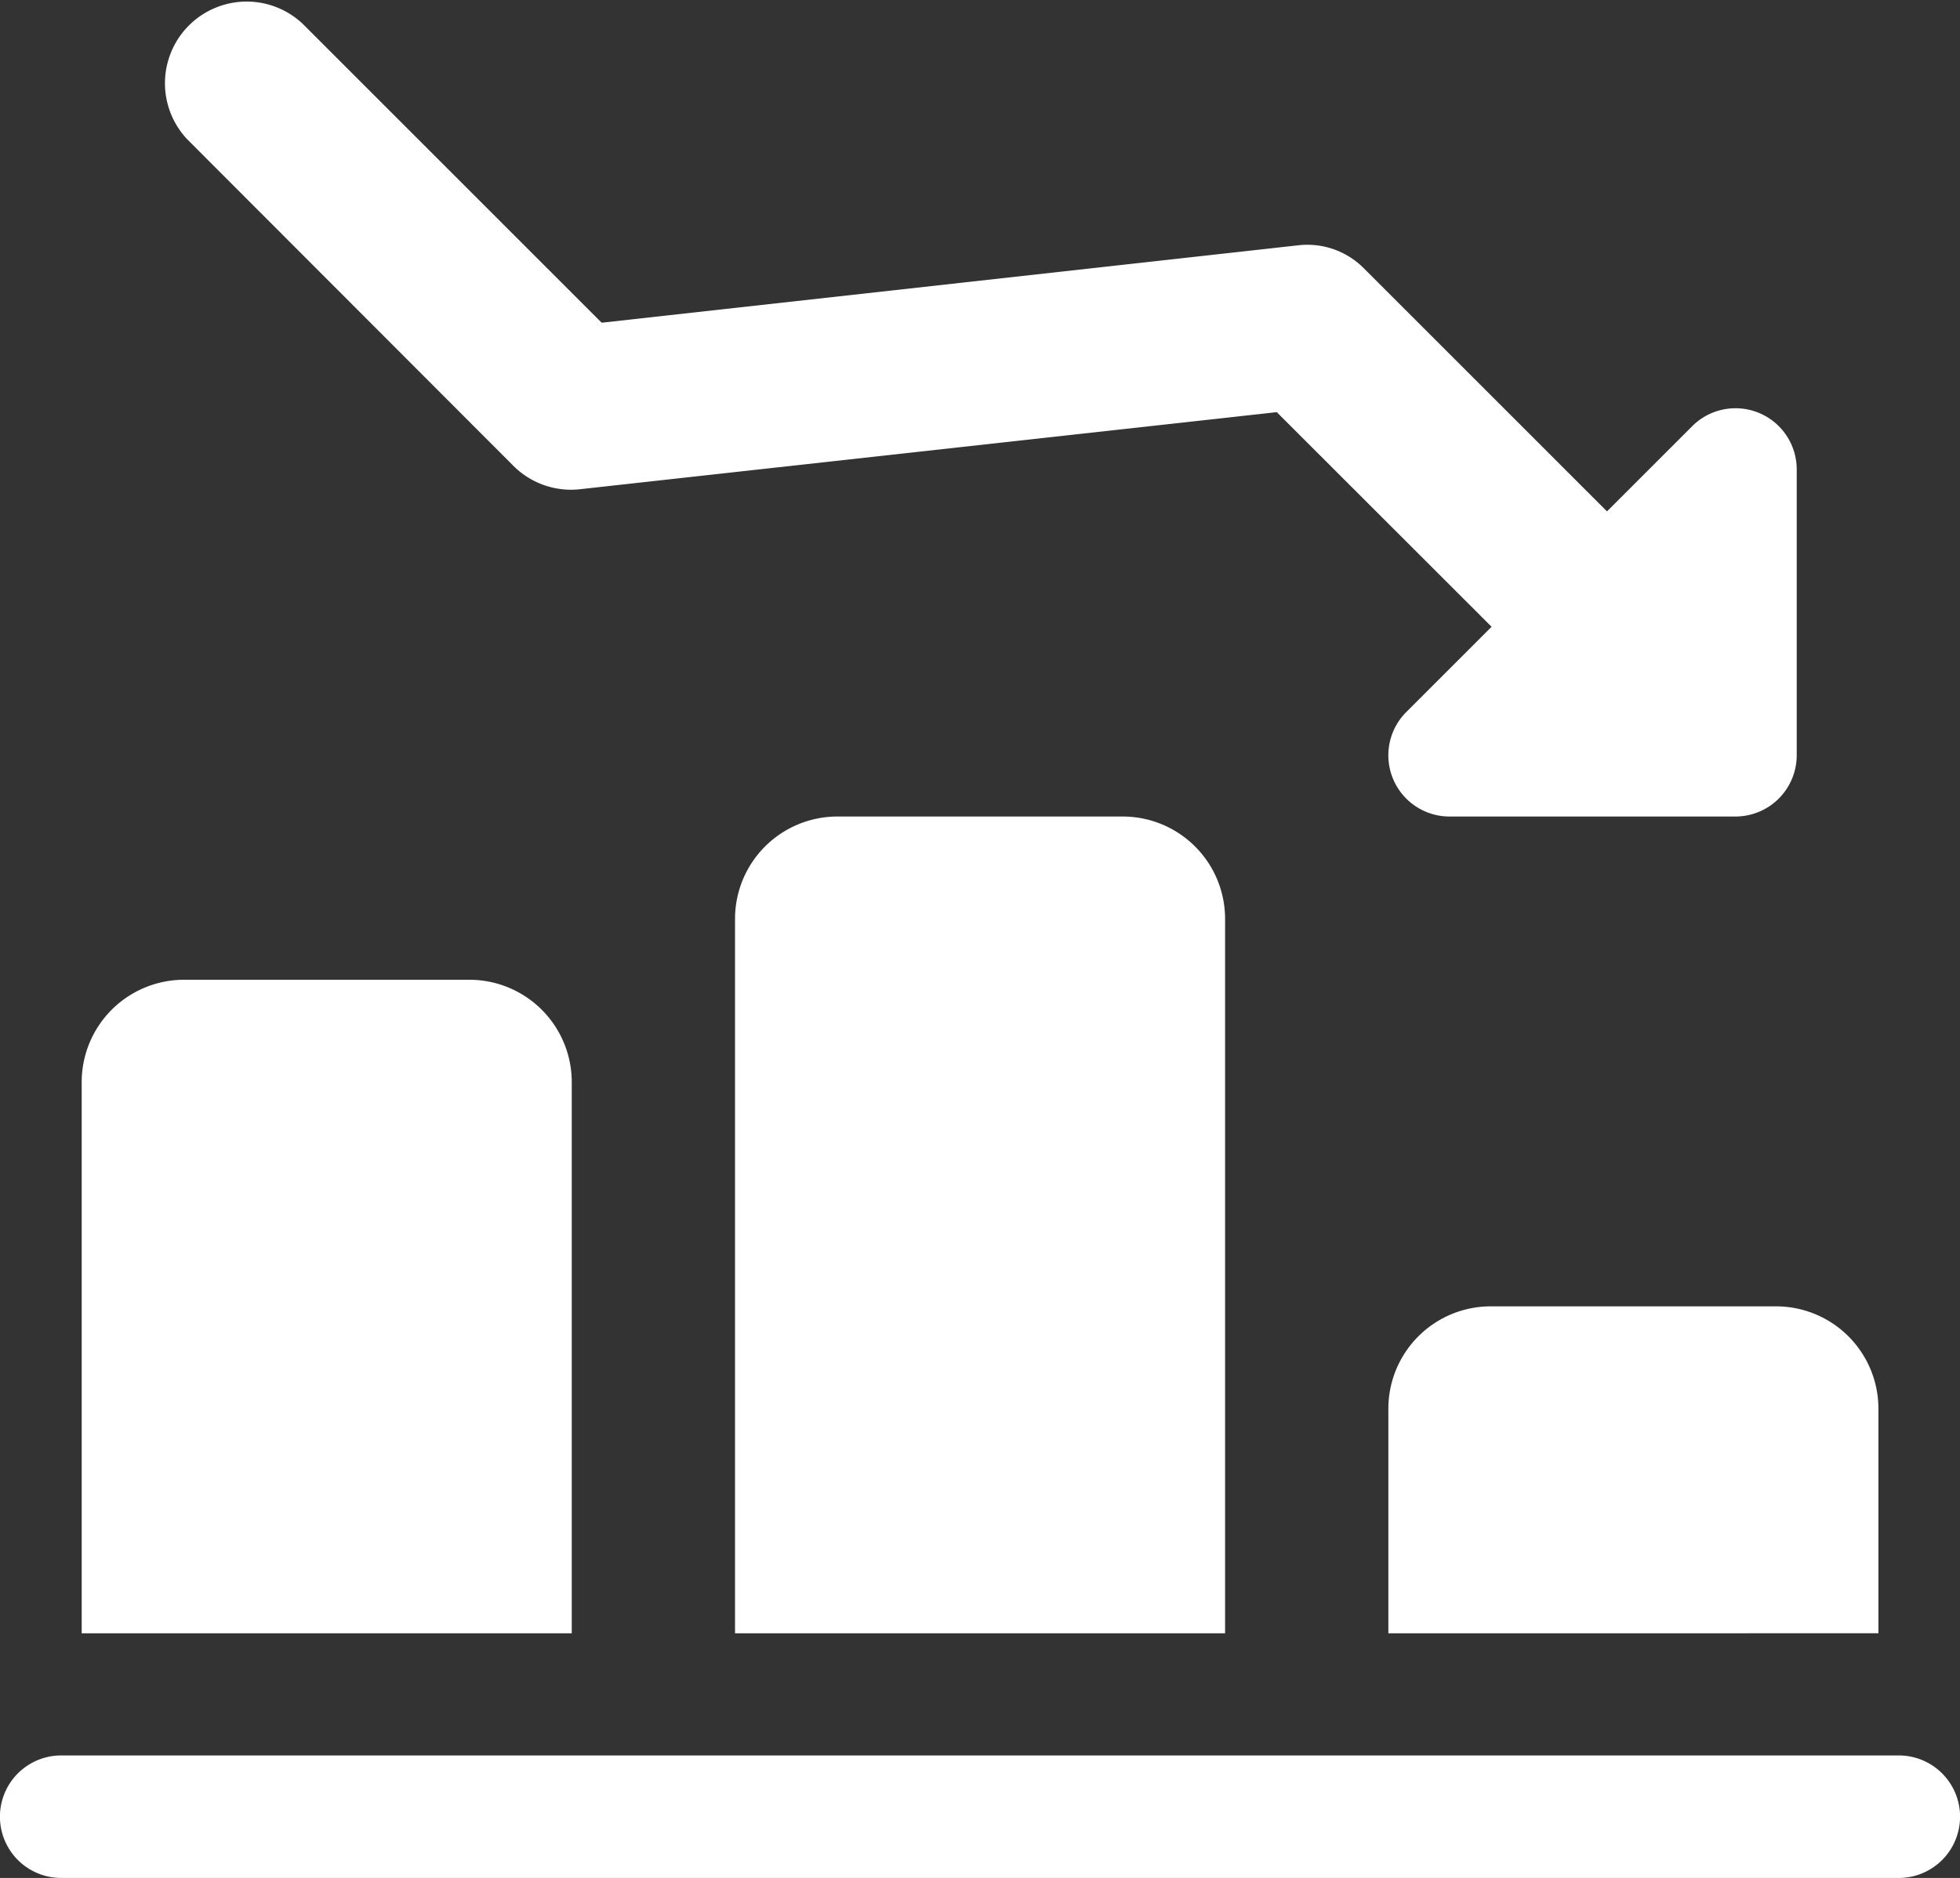 <svg xmlns="http://www.w3.org/2000/svg" width="17.226" height="16.509" viewBox="0 0 17.226 16.509"><rect x="0" y="0" width="17.226" height="16.509" fill="#333333" stroke="none"/><defs><style>.a{fill:#fff;}</style></defs><g transform="translate(0 -1)"><path class="a" d="M15.1,7.639a.716.716,0,0,1-.507-.21L11.785,4.623,5.668,5.3A.716.716,0,0,1,5.081,5.1L2.21,2.225A.718.718,0,0,1,3.225,1.21L5.852,3.837l6.117-.68a.7.7,0,0,1,.586.206l3.051,3.051A.718.718,0,0,1,15.1,7.639Z" transform="translate(-0.564 0)"/><path class="a" d="M20.051,9.589H17.538a.538.538,0,0,1-.38-.919L19.67,6.158a.538.538,0,0,1,.919.38V9.051a.539.539,0,0,1-.538.538Z" transform="translate(-4.798 -1.411)"/><path class="a" d="M21.307,17.9v1.974H17V17.9a.9.9,0,0,1,.9-.9h2.512A.9.9,0,0,1,21.307,17.9Z" transform="translate(-4.798 -4.516)"/><path class="a" d="M13.307,11.9v6.28H9V11.9a.9.9,0,0,1,.9-.9h2.512A.9.9,0,0,1,13.307,11.9Z" transform="translate(-2.54 -2.822)"/><path class="a" d="M5.307,13.9v4.845H1V13.9a.9.9,0,0,1,.9-.9H4.409A.9.9,0,0,1,5.307,13.9Z" transform="translate(-0.282 -3.387)"/><path class="a" d="M16.688,23.577H.538a.538.538,0,0,1,0-1.077h16.15a.538.538,0,0,1,0,1.077Z" transform="translate(0 -6.068)"/></g></svg>